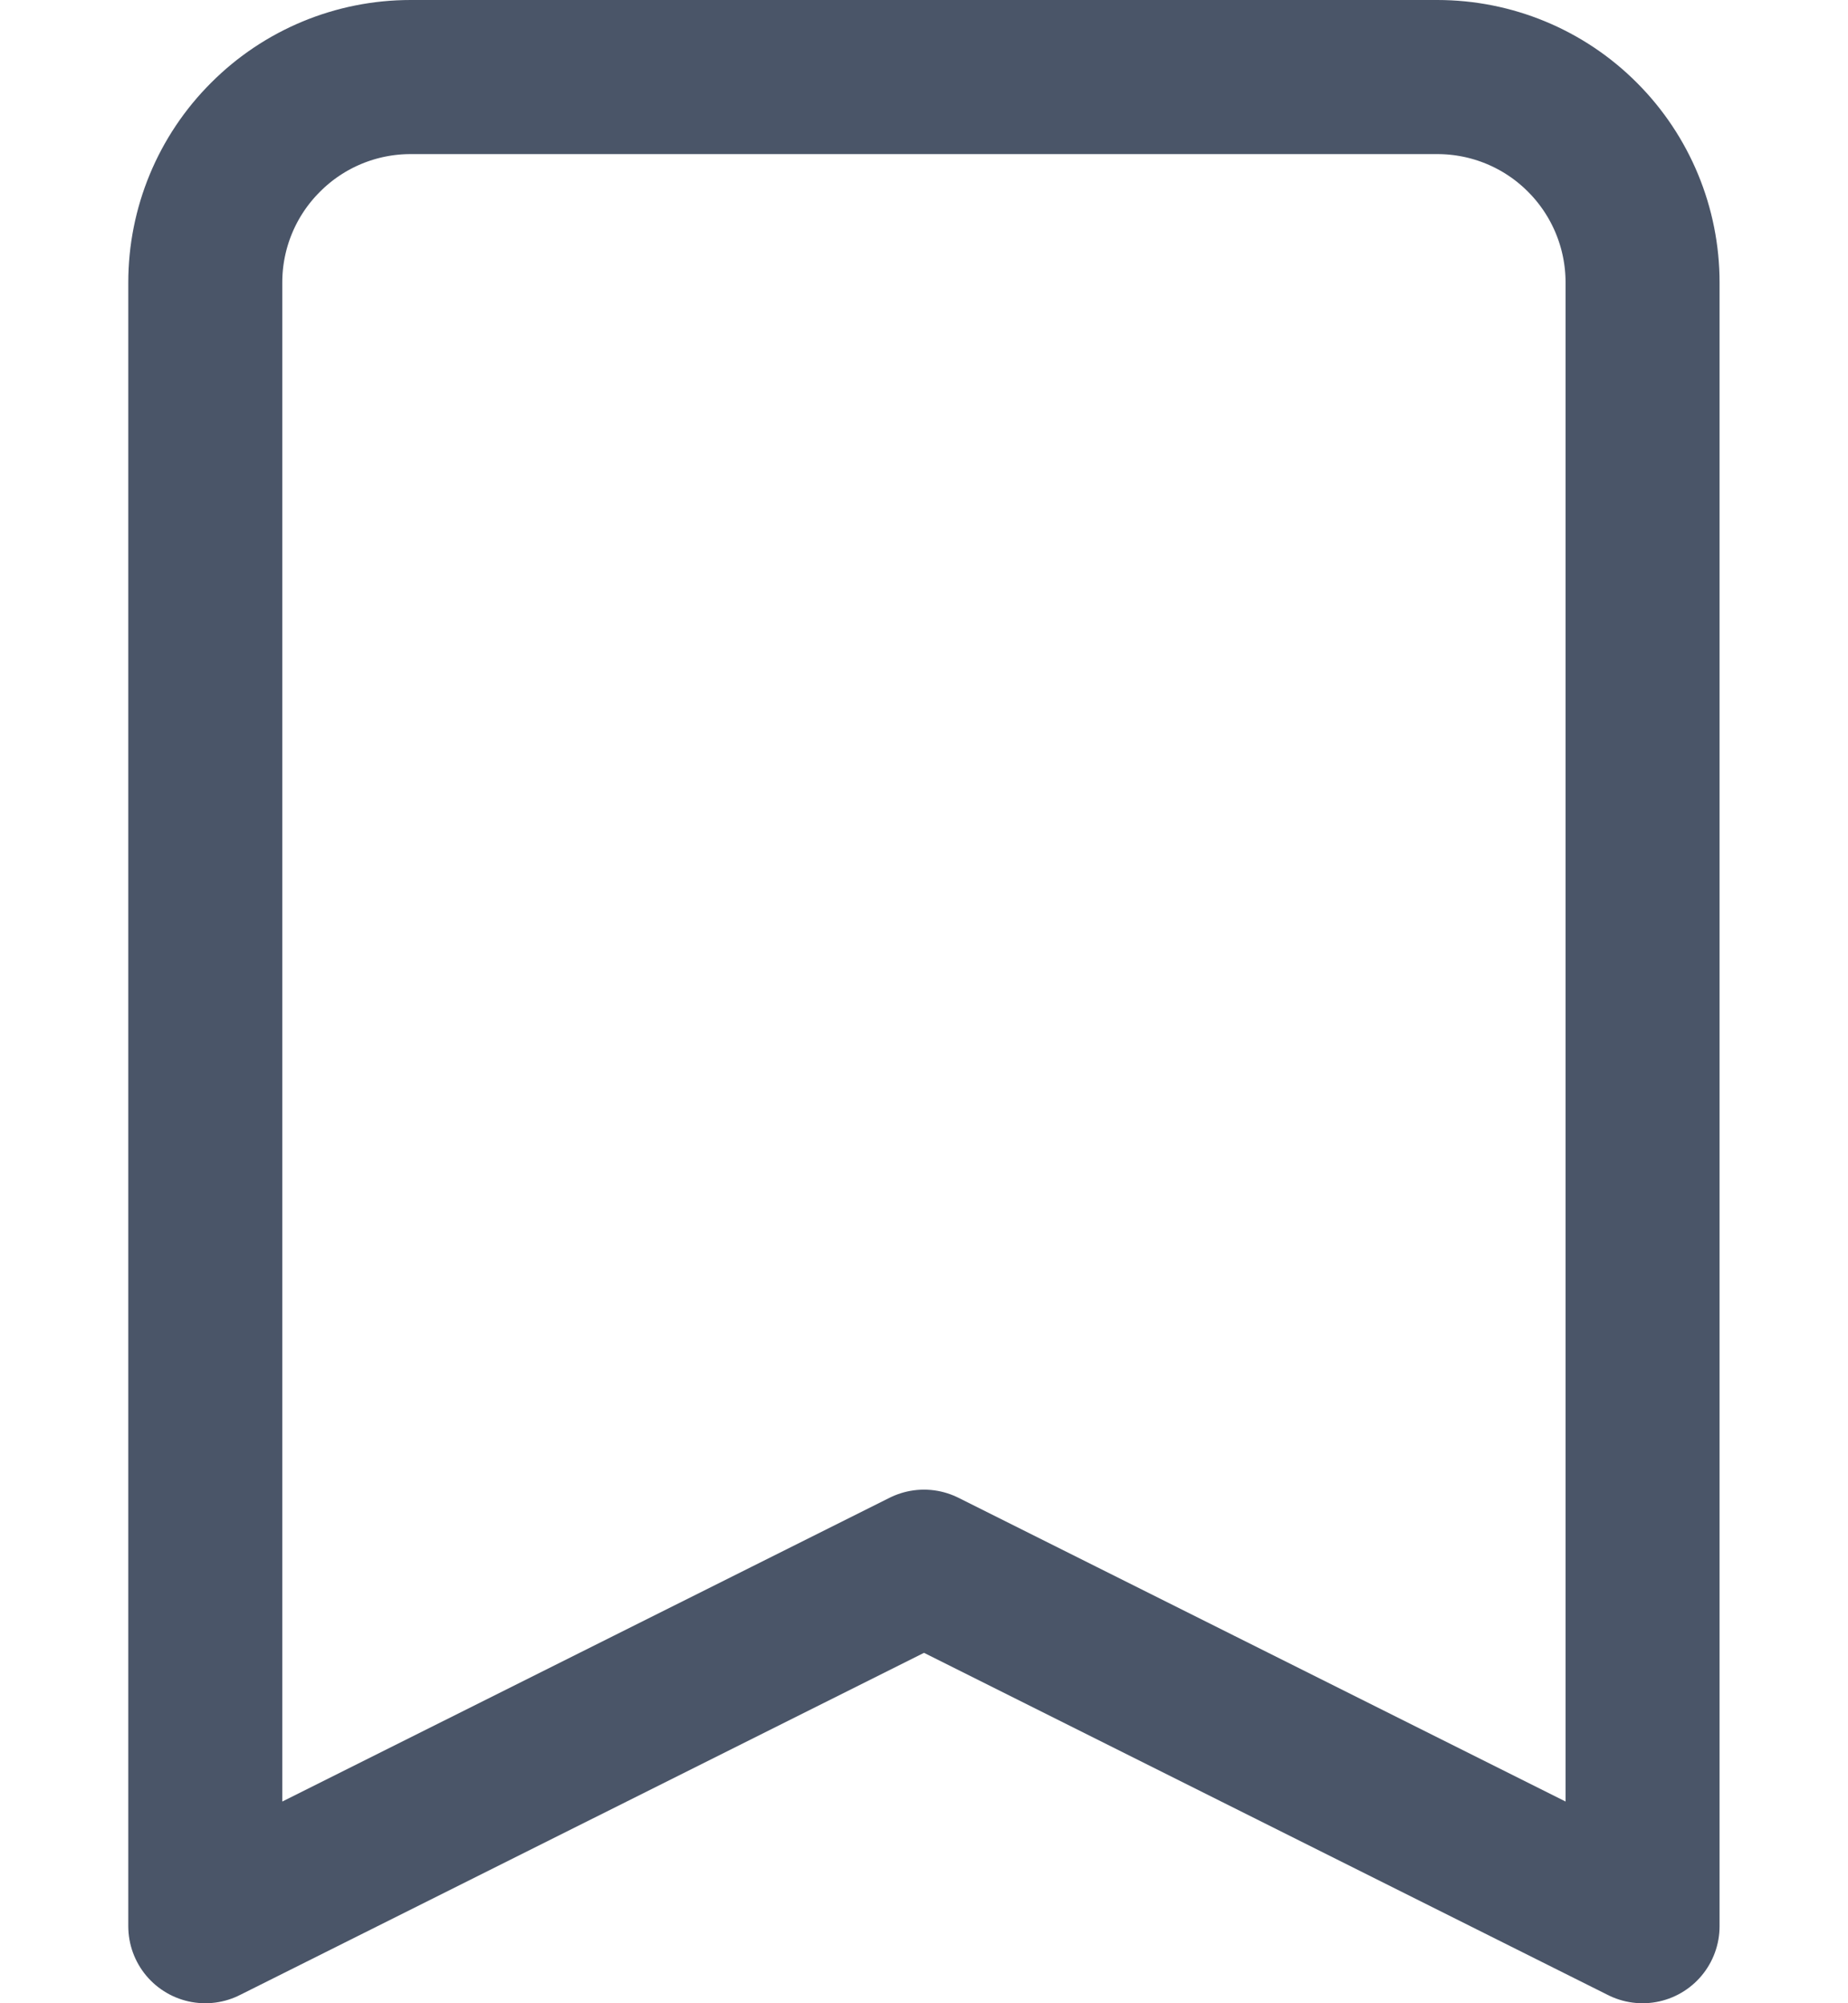 <svg width="12" height="13" viewBox="0 0 12 13" fill="none" xmlns="http://www.w3.org/2000/svg">
<path d="M1.724 0.891C1.473 1.141 1.333 1.48 1.333 1.833V12.5L6 10.167L10.666 12.5V1.833C10.666 1.48 10.526 1.141 10.276 0.891C10.026 0.64 9.687 0.5 9.333 0.5H2.666C2.313 0.5 1.974 0.64 1.724 0.891Z" stroke="#4A5568" strokeLinejoin="round" stroke-linejoin="round"/>
</svg>
